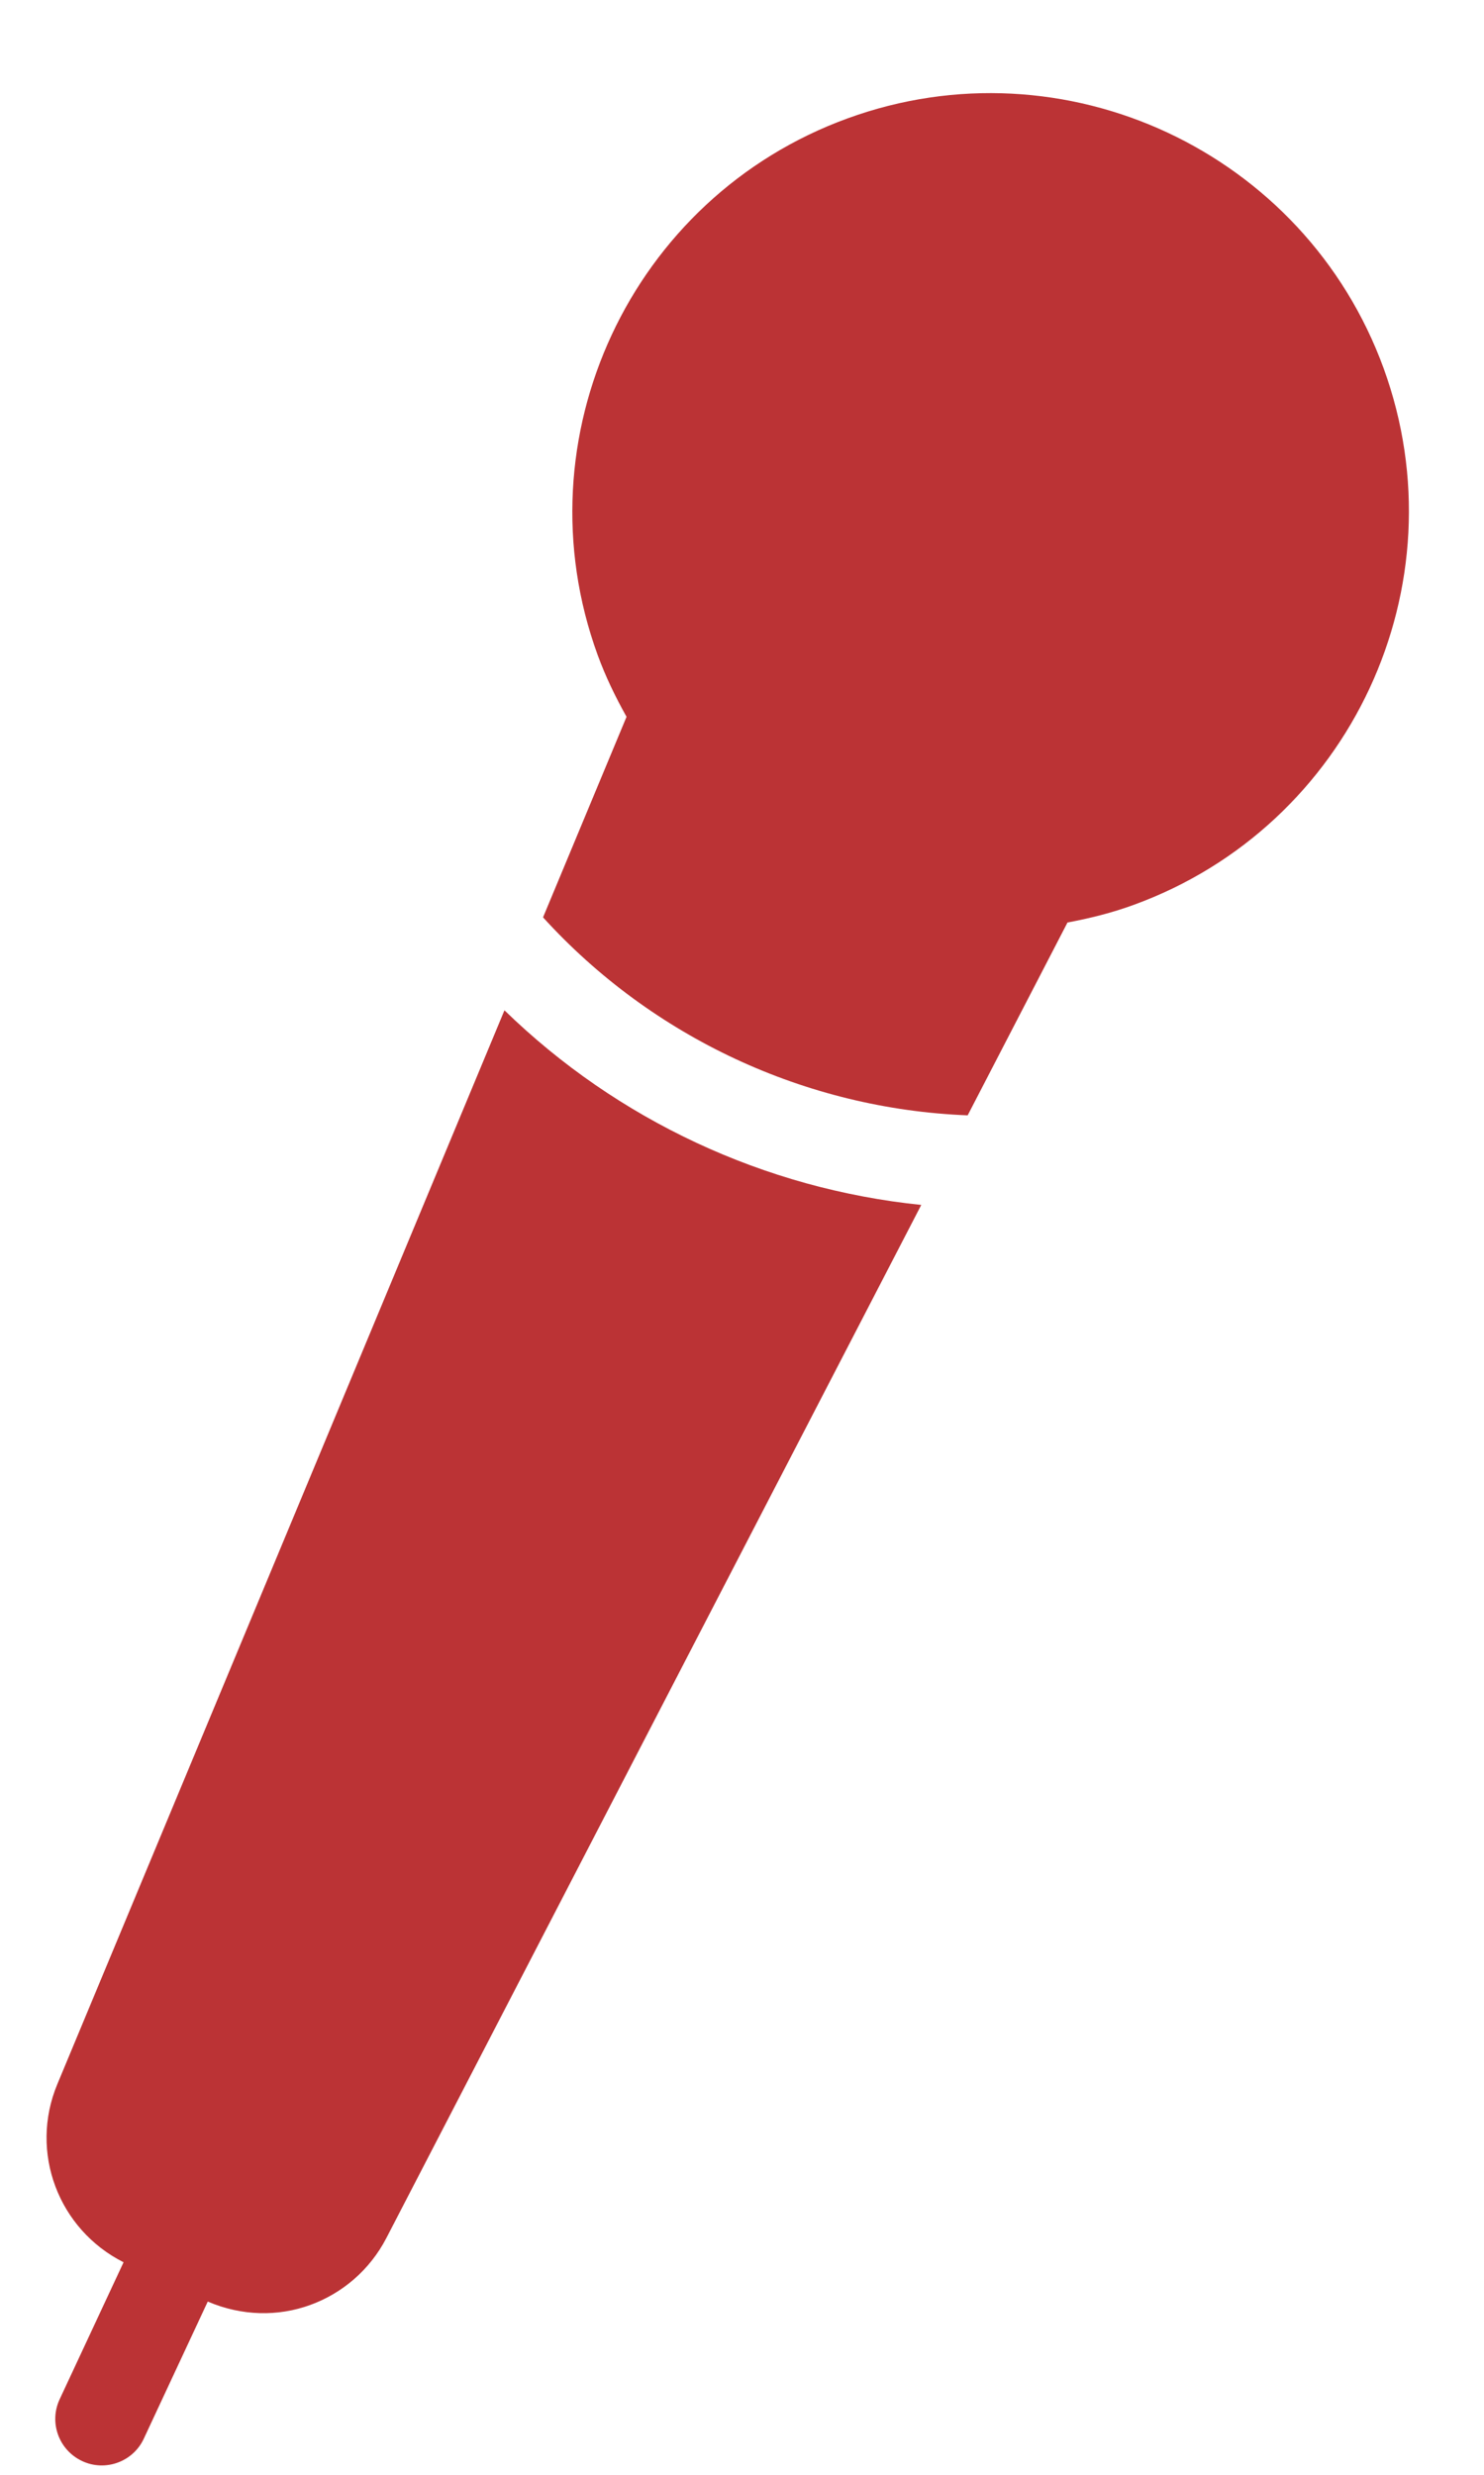 <svg width="15" height="25" viewBox="0 0 15 25" fill="none" xmlns="http://www.w3.org/2000/svg">
<path d="M13.986 3.722C14.783 5.913 13.65 8.344 11.459 9.141C11.238 9.222 11.014 9.277 10.79 9.319L9.781 11.267C8.144 11.203 6.591 10.479 5.489 9.267L6.333 7.241C6.222 7.043 6.121 6.836 6.04 6.614C5.243 4.424 6.376 1.993 8.567 1.196C10.758 0.398 13.188 1.532 13.986 3.722ZM5.099 10.206L0.579 21.055C0.294 21.741 0.589 22.52 1.249 22.853L0.603 24.237C0.493 24.472 0.595 24.751 0.83 24.861C1.063 24.971 1.345 24.87 1.454 24.634L2.1 23.25C2.442 23.397 2.811 23.403 3.137 23.284C3.458 23.167 3.737 22.933 3.906 22.607L9.312 12.172C7.729 12.01 6.24 11.316 5.099 10.206Z" fill="#BB3335"/>
</svg>
